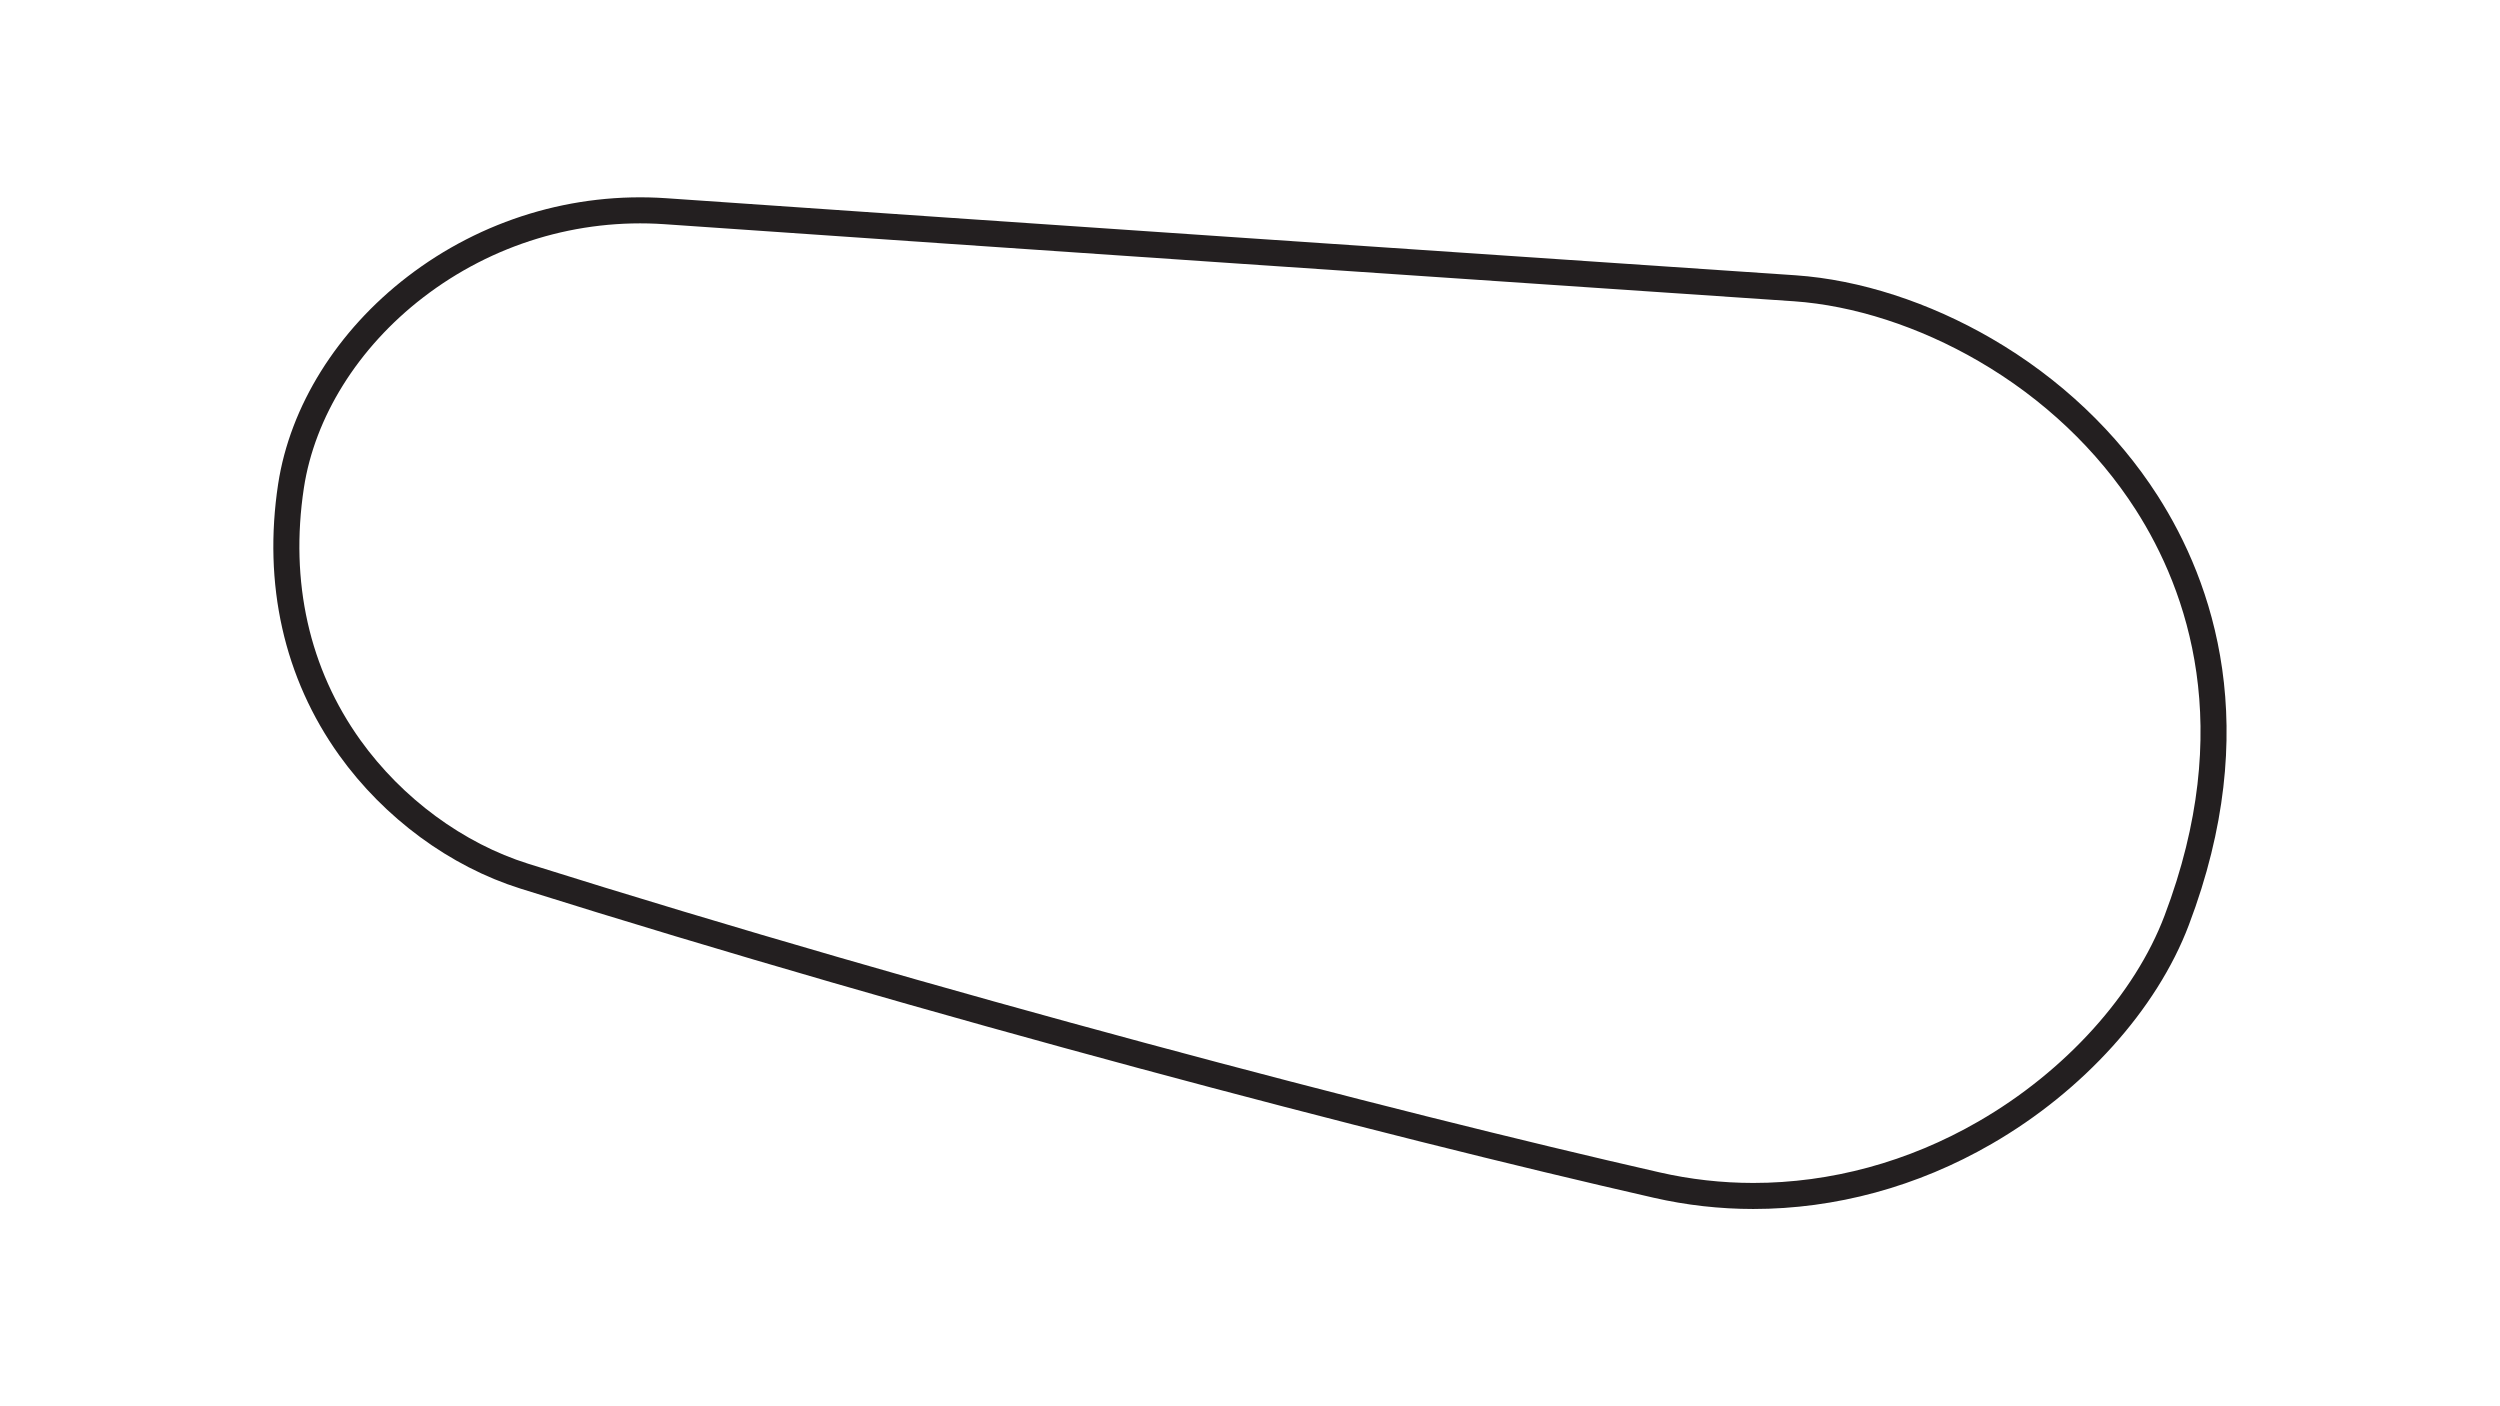 <?xml version="1.0" encoding="utf-8"?>
<!-- Generator: Adobe Illustrator 27.0.0, SVG Export Plug-In . SVG Version: 6.00 Build 0)  -->
<svg version="1.1" id="Layer_1" xmlns="http://www.w3.org/2000/svg" xmlns:xlink="http://www.w3.org/1999/xlink" x="0px" y="0px"
	 viewBox="0 0 1920 1080" style="enable-background:new 0 0 1920 1080;" xml:space="preserve">
<style type="text/css">
	.track-surface{fill:none;stroke:#231F20;stroke-width:20;stroke-miterlimit:10;}
</style>
<path class="track-surface" d="M1648.6,386c-30.2-47.1-73-87.7-124-117.3c-46.8-27.2-98.6-44-146.2-47.3c-235.5-15.9-604-40.9-867.5-59.2
	c-68.7-4.7-136.9,15.9-192,58.3c-52,40-86.7,95.7-95.4,152.7c-11.3,74.5,4.3,144,45.2,201.1c33.3,46.4,82,82.3,134,98.6
	C716,771.4,1065,862.9,1272.2,910.1c24.4,5.6,49.5,8.4,74.3,8.4c61.1,0,122.5-16.5,178-48.6c68.5-39.5,123.5-100.4,147.2-163.1
	C1727.8,559,1690.1,450.8,1648.6,386z"/>
</svg>
